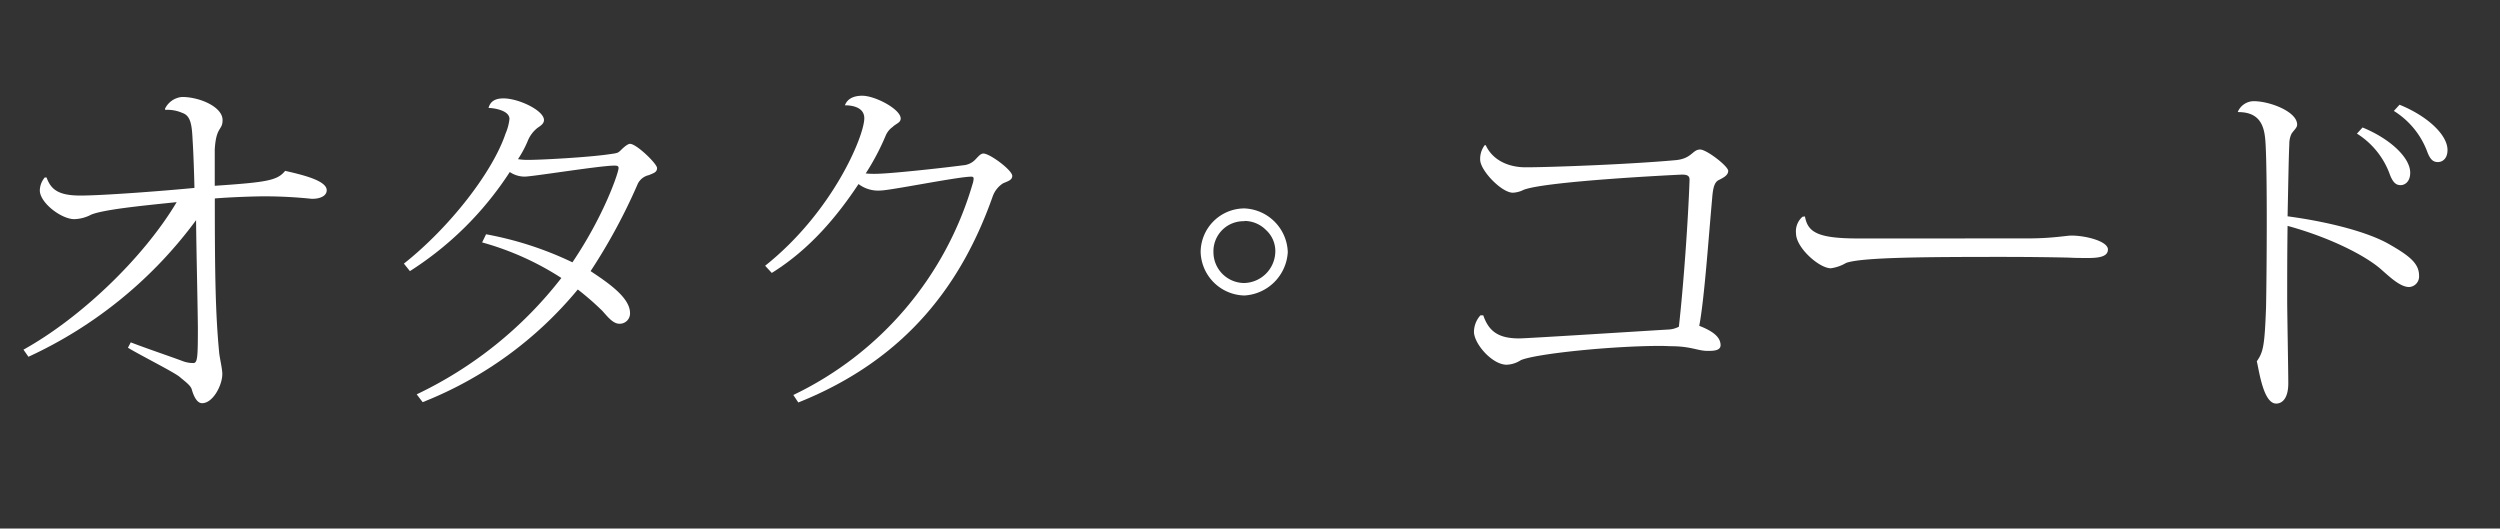 <svg id="Layer_1" fill="white" data-name="Layer 1" xmlns="http://www.w3.org/2000/svg" viewBox="0 0 386.73 81.76"><rect x="0" y="0" width="386.73" height="81.76" fill="#333333" stroke="none"/><defs><style>.cls-1{fill:#168def;}</style></defs><title>otakucodes</title><path d="M33.22,28.74c8.14-.55,9.68-.82,10.89-2.31,2.91.66,6.43,1.54,6.43,3,0,.94-1.15,1.32-2.14,1.32h-.22a71.45,71.45,0,0,0-7.2-.38c-1.43,0-5.11.11-7.75.33,0,12,.11,17.87.66,23.7.06.88.5,2.58.5,3.46,0,1.71-1.43,4.51-3.13,4.51-.94,0-1.43-1.54-1.6-2.15s-1.1-1.26-1.87-1.92c-.94-.77-6-3.3-8-4.51l.44-.83c2.25.88,6.32,2.25,8.08,2.92a4.59,4.59,0,0,0,1.59.28c.66,0,.71-.88.71-5.55-.06-4.95-.22-11.11-.28-16.55A67.05,67.05,0,0,1,4.4,55.19l-.77-1.1c8.91-4.95,18.59-14.24,23.7-22.82-5.88.6-11.22,1.15-13.2,1.92a5.89,5.89,0,0,1-2.64.71c-2,0-5.33-2.53-5.33-4.45a3.19,3.19,0,0,1,.77-2H7.2c.66,1.81,1.76,2.8,5.22,2.8S25,29.56,30.08,29.07c-.05-2.31-.17-5.72-.28-7.31-.11-2.36-.27-3.85-1.59-4.29A5.68,5.68,0,0,0,25.57,17l-.05-.17A3.24,3.24,0,0,1,28.16,15c2.75,0,6.27,1.54,6.27,3.57,0,1.65-1,.93-1.21,4.56Z"/><path d="M62.48,40.78c7.09-5.61,13.75-14.19,15.73-20.13a7.7,7.7,0,0,0,.6-2.25c0-1.37-2.53-1.7-3.24-1.7.27-1,1-1.48,2.31-1.48,2.36,0,6.27,1.87,6.27,3.35,0,.6-.61.94-1,1.21a4.94,4.94,0,0,0-1.54,2.09,16.88,16.88,0,0,1-1.48,2.75,9.18,9.18,0,0,0,1.76.11c1.81,0,9.07-.38,12.43-.88,1.21-.17,1.27-.17,1.76-.66.33-.33,1-.94,1.38-.94,1,0,4.18,3.08,4.18,3.74s-.5.77-1.26,1.1a2.51,2.51,0,0,0-1.71,1.32,89.1,89.1,0,0,1-7.31,13.53c2.64,1.76,6.1,4.07,6.1,6.49a1.59,1.59,0,0,1-1.65,1.65c-1,0-1.87-1.15-2.64-2a42.84,42.84,0,0,0-3.79-3.3,59.37,59.37,0,0,1-24,17.43L64.46,61A62,62,0,0,0,86.84,43a44.23,44.23,0,0,0-12.26-5.5l.61-1.26a52.88,52.88,0,0,1,13.36,4.34C93.5,33.25,95.69,26.65,95.69,26c0-.33-.22-.38-.66-.38-2.2,0-12.65,1.7-13.86,1.7a4.1,4.1,0,0,1-2.31-.71A51.13,51.13,0,0,1,63.41,41.94Z"/><path d="M118.36,41.11C128.86,32.75,133.7,21,133.7,18.29c0-2-2.58-2-3-2,.33-.88,1.15-1.48,2.69-1.48,2,0,5.94,2.09,5.94,3.52,0,.66-.71.77-1.26,1.32A3.11,3.11,0,0,0,137,21a37.53,37.53,0,0,1-3.08,5.83,12.39,12.39,0,0,0,1.48.06c2.09,0,9.79-.83,13.58-1.32a2.91,2.91,0,0,0,2-1c.38-.38.71-.82,1.15-.82,1,0,4.46,2.58,4.46,3.46,0,.66-.71.83-1.43,1.15a4,4,0,0,0-1.59,2c-4.67,13.25-13.14,25.13-30.08,31.9l-.77-1.16a52.45,52.45,0,0,0,27.72-32.61,3.08,3.08,0,0,0,.17-.83c0-.27-.11-.33-.39-.33-2,0-12.54,2.14-14,2.14a5,5,0,0,1-3.41-1c-3.24,4.89-7.48,10.06-13.42,13.75Z"/><path d="M199.21,39a7.13,7.13,0,0,1-6.71,6.71A6.93,6.93,0,0,1,185.73,39a6.79,6.79,0,0,1,6.76-6.76A7,7,0,0,1,199.21,39Zm-6.71-4.78A4.65,4.65,0,0,0,187.71,39a4.78,4.78,0,0,0,4.78,4.78A4.94,4.94,0,0,0,197.28,39a4.41,4.41,0,0,0-1.43-3.41A4.7,4.7,0,0,0,192.5,34.18Z"/><path d="M229.84,22.47c1,2.2,3.35,3.41,6.16,3.41,3.63,0,15.84-.44,23.15-1.1,2.58-.22,2.64-1.65,3.85-1.65,1,0,4.34,2.58,4.34,3.3s-.83,1.1-1.48,1.43-.88,1.21-1,2.8c-.55,6-1.21,15.67-2,19.74,1.81.71,3.3,1.6,3.3,3,0,.88-1.21.88-2,.88-1.48,0-2.47-.66-5.28-.72-.66,0-1.32-.05-2-.05-7.59,0-19.3,1.21-21.61,2.2a4.32,4.32,0,0,1-2.2.71c-2.25,0-5.06-3.25-5.06-5.11a3.89,3.89,0,0,1,1-2.53h.44c.88,2.58,2.47,3.57,5.55,3.57,1.21,0,19.41-1.16,23-1.37a3.89,3.89,0,0,0,1.71-.44c.71-6.32,1.43-16.28,1.65-22.71,0-.5-.17-.82-1.15-.82-.28,0-21.12,1-24.53,2.36a4,4,0,0,1-1.65.44c-1.76,0-5.06-3.46-5.06-5.11a3.5,3.5,0,0,1,.71-2.25Z"/><path d="M313.66,36.88c3.85,0,6-.44,6.76-.44,2.25,0,5.66.88,5.66,2.15,0,.93-.93,1.32-3,1.32-1,0-2,0-3.08-.06-2.37-.06-6.65-.11-9.73-.11-12.32,0-22.22.05-24.69.93a6.34,6.34,0,0,1-2.36.83c-1.81,0-5.39-3.19-5.39-5.39a3,3,0,0,1,1-2.58l.38-.05c.44,2.47,2,3.41,8.3,3.41Z"/><path d="M346.17,17.3a2.72,2.72,0,0,1,2.47-1.65c2.42,0,6.71,1.59,6.71,3.63,0,.5-.5.83-.88,1.43a3.63,3.63,0,0,0-.33,1.59c-.11,2.25-.17,6.71-.27,11.16,6.54.88,12.48,2.47,15.67,4.29s4.67,3,4.67,4.89a1.63,1.63,0,0,1-1.54,1.76c-1.32,0-2.86-1.43-4.23-2.64-2.36-2.14-7.92-5-14.57-6.82-.06,4-.06,8.14-.06,11.55,0,1.81.17,10.78.17,12.81,0,2.31-.93,3.13-1.87,3.13-2,0-2.64-5.11-3-6.54,1-1.43,1.21-2.37,1.43-8.36.05-2.48.11-8.08.11-13.47,0-4.67-.05-9.24-.17-11.55s-.38-5.17-4.23-5.17Zm19.3,2.42c4.29,1.76,7.37,4.67,7.37,7,0,1.38-.82,1.92-1.48,1.92s-1.16-.33-1.65-1.59a12.42,12.42,0,0,0-5.11-6.38Zm5.72-3.52c4.34,1.76,7.42,4.67,7.42,7,0,1.38-.82,1.87-1.48,1.87s-1.16-.28-1.65-1.59a12.62,12.62,0,0,0-5.17-6.32Z"/></svg>
